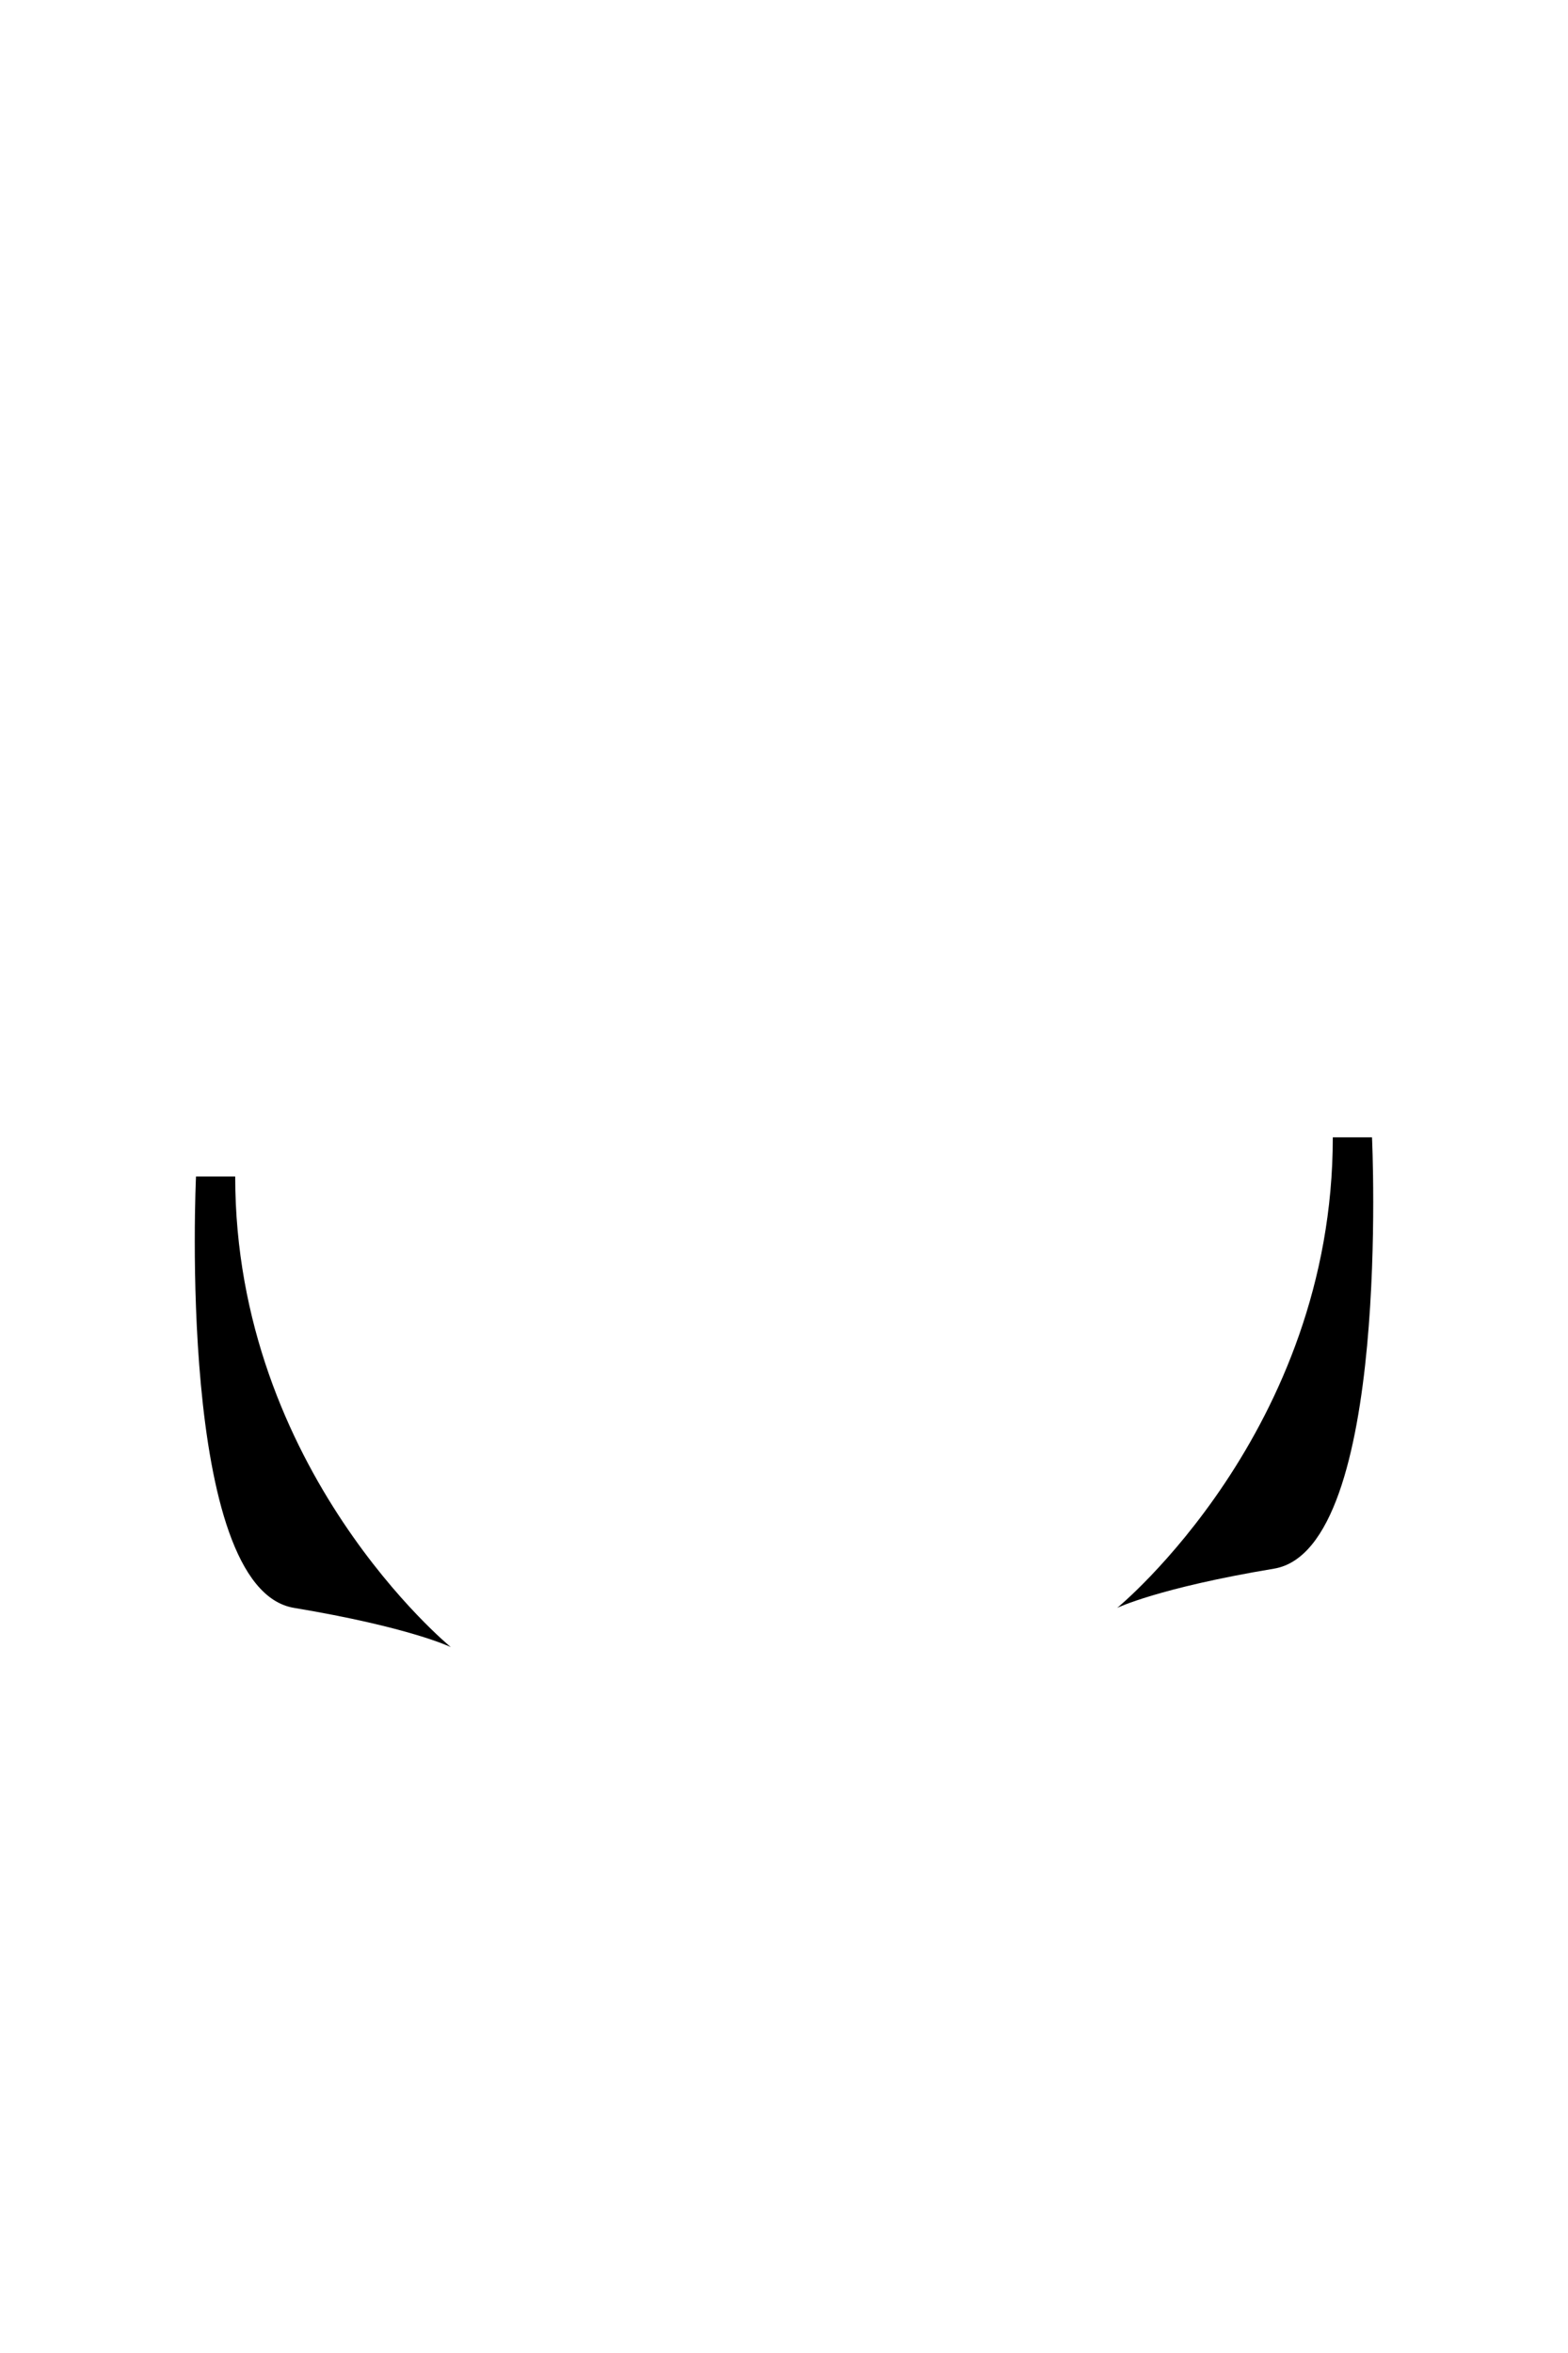 <svg xmlns="http://www.w3.org/2000/svg" viewBox="0 0 400 600" width="400" height="600">
	<path id="beard-point" fill-rule="evenodd" class="shp0" d="M60 300L50 300C50 300 45 405 75 410C104.59 414.93 115 420 115 420C115 420 60 375 60 300ZM340 290L350 290C350 290 355 395 325 400C295.41 404.93 285 410 285 410C285 410 340 365 340 290Z" fill="$[hairColor]" />
</svg>